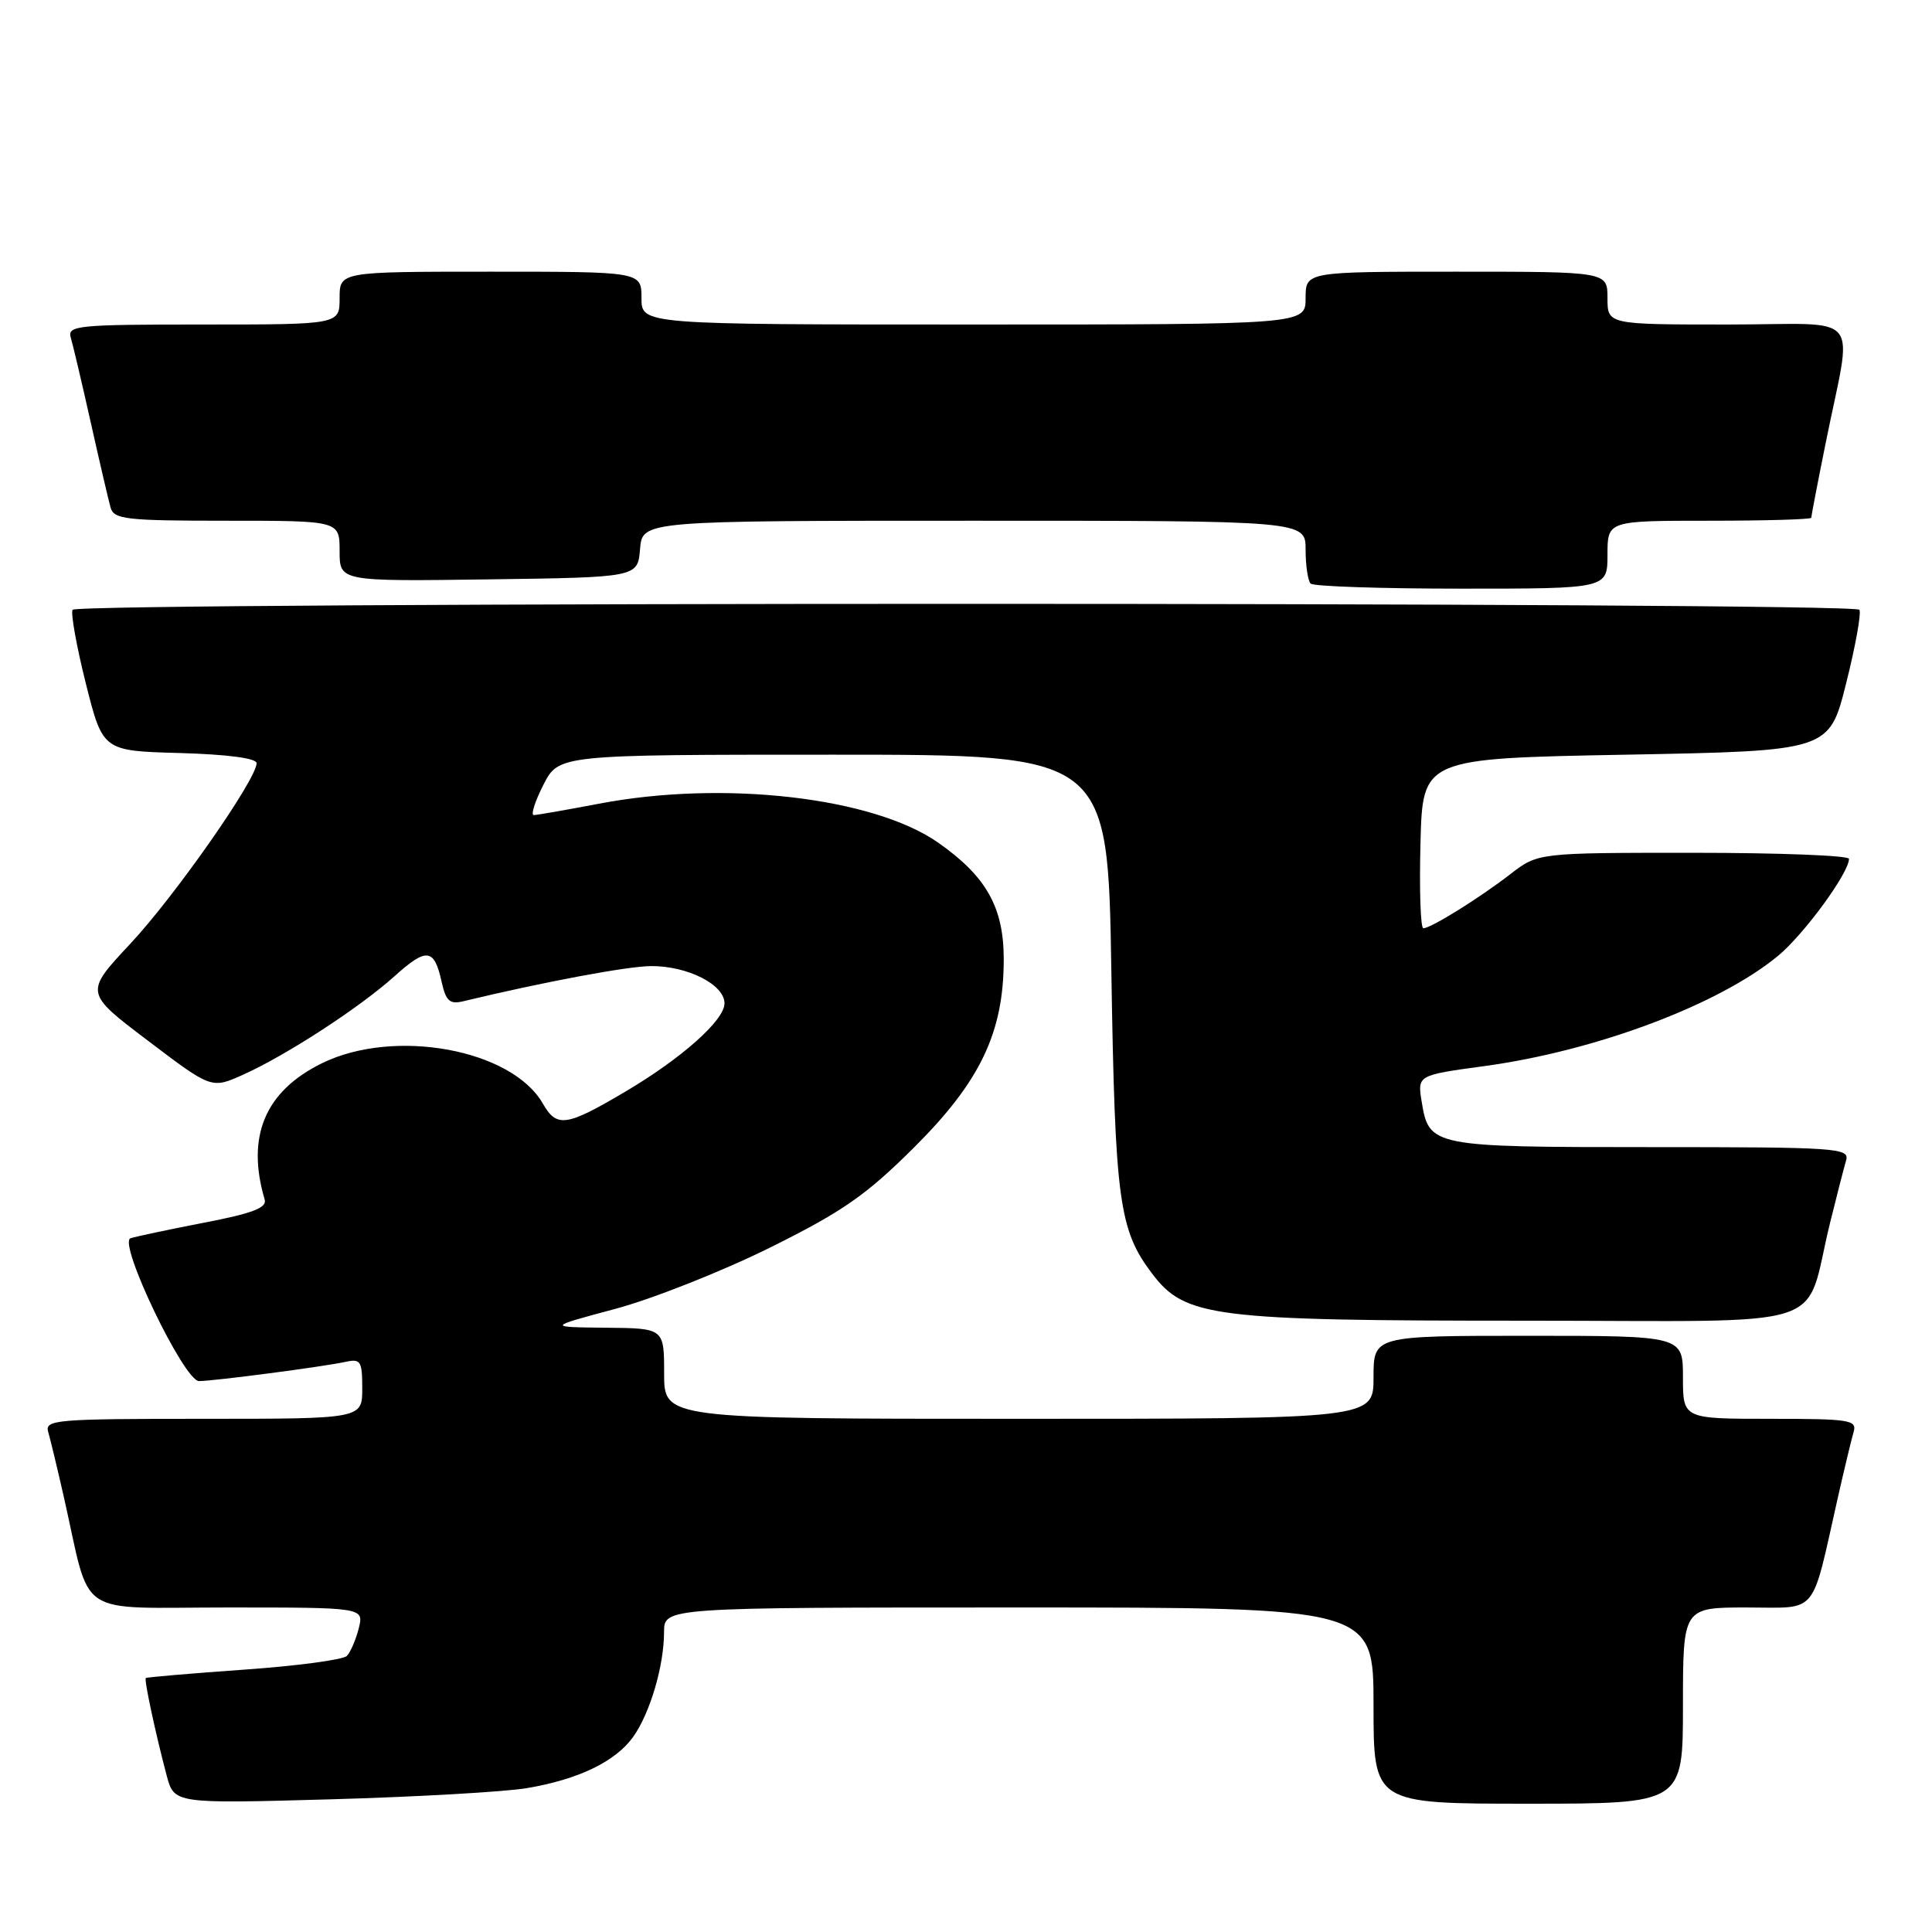 <?xml version="1.0" encoding="UTF-8" standalone="no"?>
<!DOCTYPE svg PUBLIC "-//W3C//DTD SVG 1.1//EN" "http://www.w3.org/Graphics/SVG/1.1/DTD/svg11.dtd" >
<svg xmlns="http://www.w3.org/2000/svg" xmlns:xlink="http://www.w3.org/1999/xlink" version="1.1" viewBox="0 0 256 256">
 <g >
 <path fill="currentColor"
d=" M 69.79 236.94 C 76.65 235.79 81.57 233.41 83.91 230.13 C 86.14 226.98 87.99 220.72 87.99 216.25 C 88.00 213.00 88.00 213.00 135.00 213.00 C 182.00 213.00 182.00 213.00 182.00 226.00 C 182.00 239.00 182.00 239.00 202.50 239.00 C 223.00 239.00 223.00 239.00 223.00 226.00 C 223.00 213.00 223.00 213.00 231.46 213.00 C 241.05 213.00 239.93 214.35 243.51 198.50 C 244.38 194.65 245.33 190.71 245.61 189.75 C 246.09 188.15 245.12 188.00 234.57 188.00 C 223.00 188.00 223.00 188.00 223.00 182.50 C 223.00 177.00 223.00 177.00 202.50 177.00 C 182.00 177.00 182.00 177.00 182.00 182.50 C 182.00 188.00 182.00 188.00 135.00 188.00 C 88.00 188.00 88.00 188.00 88.00 182.00 C 88.00 176.00 88.00 176.00 80.25 175.93 C 72.50 175.85 72.50 175.85 81.50 173.44 C 86.45 172.12 95.67 168.46 102.00 165.33 C 111.64 160.54 114.73 158.40 121.10 152.06 C 129.90 143.30 133.00 136.81 133.00 127.11 C 133.00 120.24 130.71 116.15 124.35 111.68 C 115.75 105.63 95.84 103.34 79.34 106.50 C 75.03 107.32 71.15 108.00 70.73 108.00 C 70.31 108.00 70.88 106.20 72.00 104.00 C 74.04 100.00 74.04 100.00 110.42 100.00 C 146.80 100.00 146.80 100.00 147.26 128.75 C 147.75 159.10 148.27 162.95 152.63 168.72 C 157.02 174.54 160.62 175.00 202.10 175.00 C 243.78 175.00 238.91 176.57 242.50 162.00 C 243.38 158.43 244.34 154.71 244.62 153.75 C 245.10 152.11 243.41 152.00 218.76 152.00 C 189.71 152.00 189.35 151.93 188.38 145.98 C 187.81 142.47 187.81 142.47 196.71 141.26 C 211.46 139.25 227.73 133.14 235.57 126.68 C 239.01 123.85 245.00 115.67 245.00 113.80 C 245.00 113.36 235.73 113.00 224.39 113.00 C 203.79 113.00 203.79 113.00 200.14 115.82 C 196.03 119.00 189.60 123.00 188.60 123.00 C 188.23 123.00 188.06 117.94 188.22 111.75 C 188.50 100.50 188.50 100.50 215.44 100.00 C 242.38 99.50 242.38 99.50 244.62 90.55 C 245.86 85.63 246.65 81.24 246.38 80.80 C 245.73 79.75 10.27 79.75 9.62 80.80 C 9.35 81.24 10.14 85.63 11.37 90.55 C 13.62 99.50 13.62 99.50 23.81 99.78 C 30.15 99.96 34.00 100.47 34.00 101.13 C 34.00 103.26 23.15 118.77 17.25 125.07 C 11.20 131.54 11.20 131.54 19.62 137.91 C 28.03 144.29 28.03 144.29 32.24 142.39 C 37.94 139.83 47.67 133.50 52.29 129.34 C 56.54 125.52 57.54 125.65 58.52 130.11 C 59.08 132.63 59.59 133.10 61.35 132.68 C 72.04 130.11 83.17 128.02 86.30 128.01 C 91.14 128.00 96.00 130.47 96.00 132.95 C 96.00 135.19 90.32 140.24 82.84 144.66 C 75.02 149.28 73.78 149.46 71.93 146.23 C 67.79 139.02 52.24 136.18 42.65 140.89 C 35.12 144.59 32.60 150.59 35.07 158.94 C 35.40 160.04 33.46 160.78 27.00 162.02 C 22.32 162.93 17.96 163.85 17.29 164.08 C 15.59 164.67 24.39 183.00 26.37 183.00 C 28.33 183.00 42.88 181.09 45.75 180.46 C 47.79 180.01 48.00 180.33 48.00 183.98 C 48.00 188.00 48.00 188.00 26.93 188.00 C 7.34 188.00 5.90 188.12 6.39 189.75 C 6.67 190.71 7.62 194.65 8.49 198.50 C 12.14 214.64 9.69 213.00 30.15 213.00 C 48.22 213.00 48.22 213.00 47.54 215.75 C 47.16 217.26 46.45 218.91 45.96 219.42 C 45.46 219.93 39.31 220.75 32.29 221.24 C 25.27 221.74 19.43 222.24 19.32 222.35 C 19.08 222.58 20.60 229.66 22.08 235.25 C 23.08 239.00 23.08 239.00 43.79 238.42 C 55.18 238.10 66.88 237.43 69.79 236.94 Z  M 213.00 73.50 C 213.00 69.00 213.00 69.00 226.50 69.00 C 233.93 69.00 240.00 68.82 240.00 68.61 C 240.00 68.40 240.84 64.01 241.88 58.86 C 245.49 40.84 247.24 43.00 228.97 43.00 C 213.00 43.00 213.00 43.00 213.00 39.50 C 213.00 36.00 213.00 36.00 193.00 36.00 C 173.00 36.00 173.00 36.00 173.00 39.50 C 173.00 43.00 173.00 43.00 129.00 43.00 C 85.00 43.00 85.00 43.00 85.00 39.50 C 85.00 36.00 85.00 36.00 65.00 36.00 C 45.00 36.00 45.00 36.00 45.00 39.50 C 45.00 43.00 45.00 43.00 26.93 43.00 C 10.20 43.00 8.90 43.13 9.38 44.75 C 9.67 45.71 10.86 50.77 12.03 56.00 C 13.20 61.23 14.38 66.29 14.65 67.25 C 15.08 68.82 16.70 69.00 30.07 69.00 C 45.00 69.00 45.00 69.00 45.00 73.02 C 45.00 77.04 45.00 77.04 64.75 76.77 C 84.50 76.50 84.50 76.50 84.81 72.75 C 85.12 69.00 85.12 69.00 129.06 69.00 C 173.00 69.00 173.00 69.00 173.00 72.83 C 173.00 74.94 173.30 76.97 173.67 77.33 C 174.03 77.70 183.03 78.00 193.67 78.00 C 213.00 78.00 213.00 78.00 213.00 73.50 Z "/>
</g>
</svg>